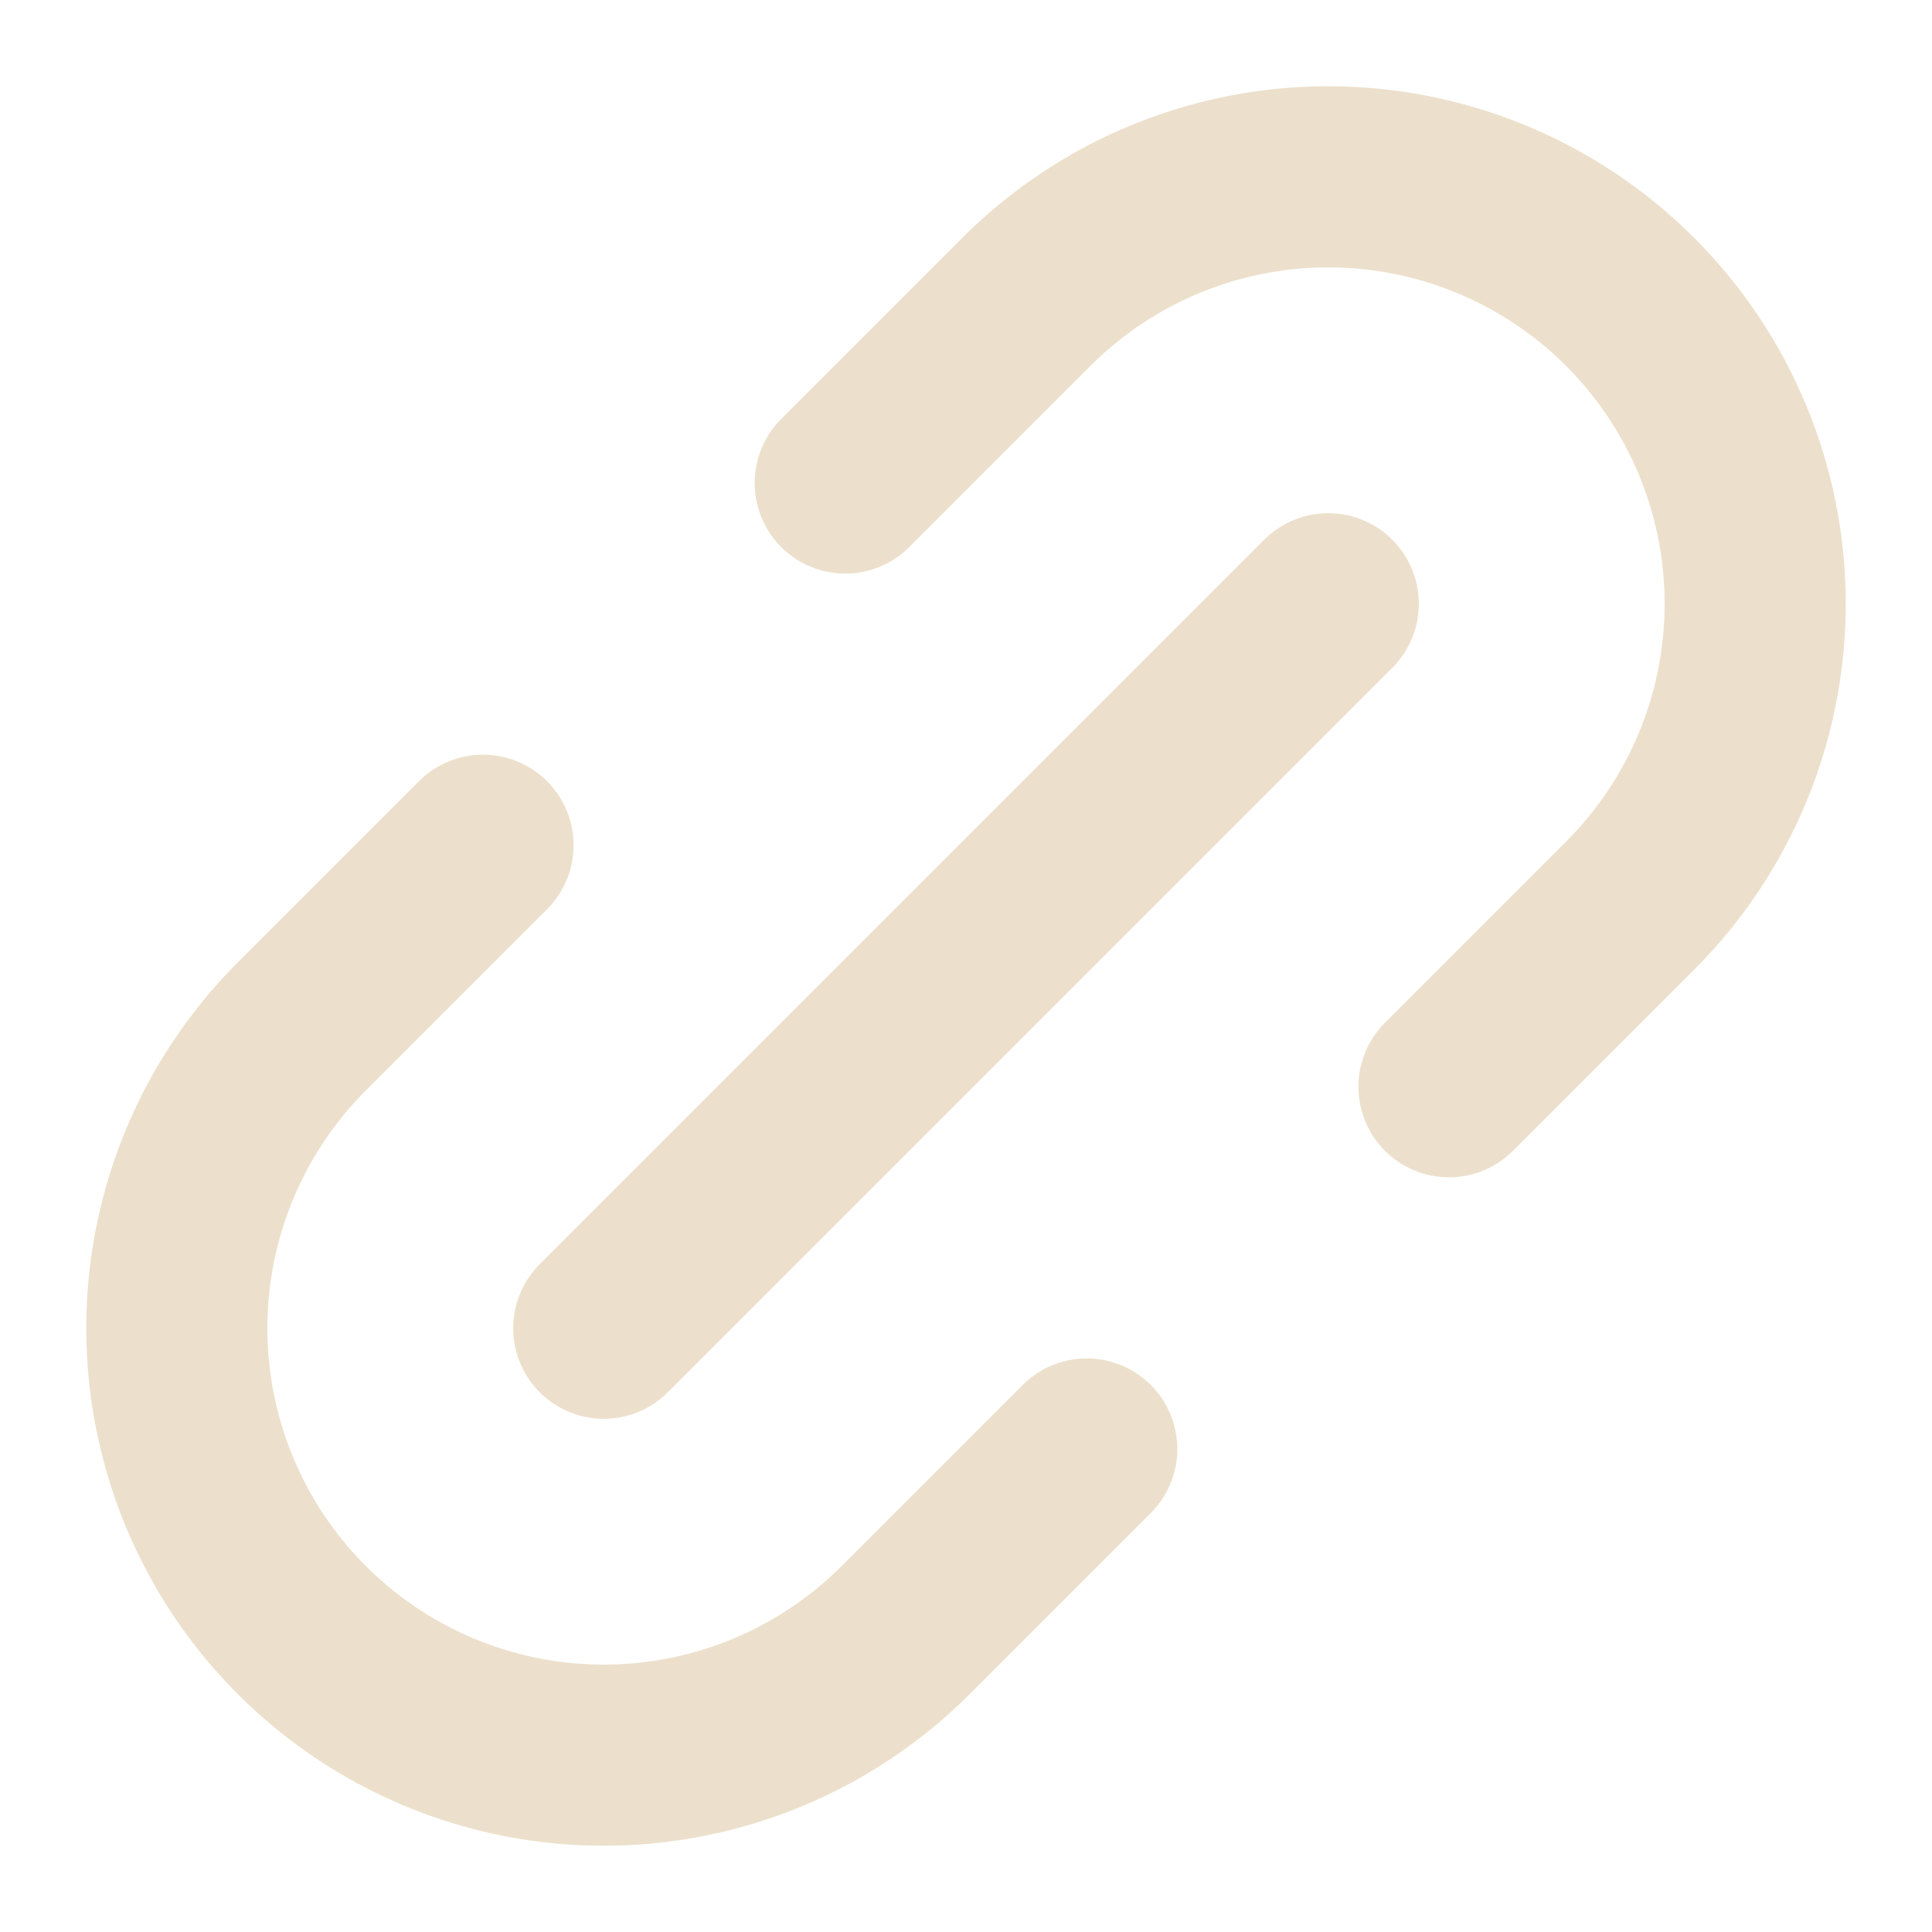 <svg xmlns="http://www.w3.org/2000/svg" viewBox="0 0 32 32" fill="none" stroke="#ece0cc" stroke-width="3" stroke-linecap="round">
  <path d="M8 14L5 17A1 1 0 0 0 15 27L18 24"/>
  <path d="M24 18L27 15A1 1 0 0 0 17 5L14 8"/>
  <line x1="10" y1="22" x2="22" y2="10"/>
</svg>
